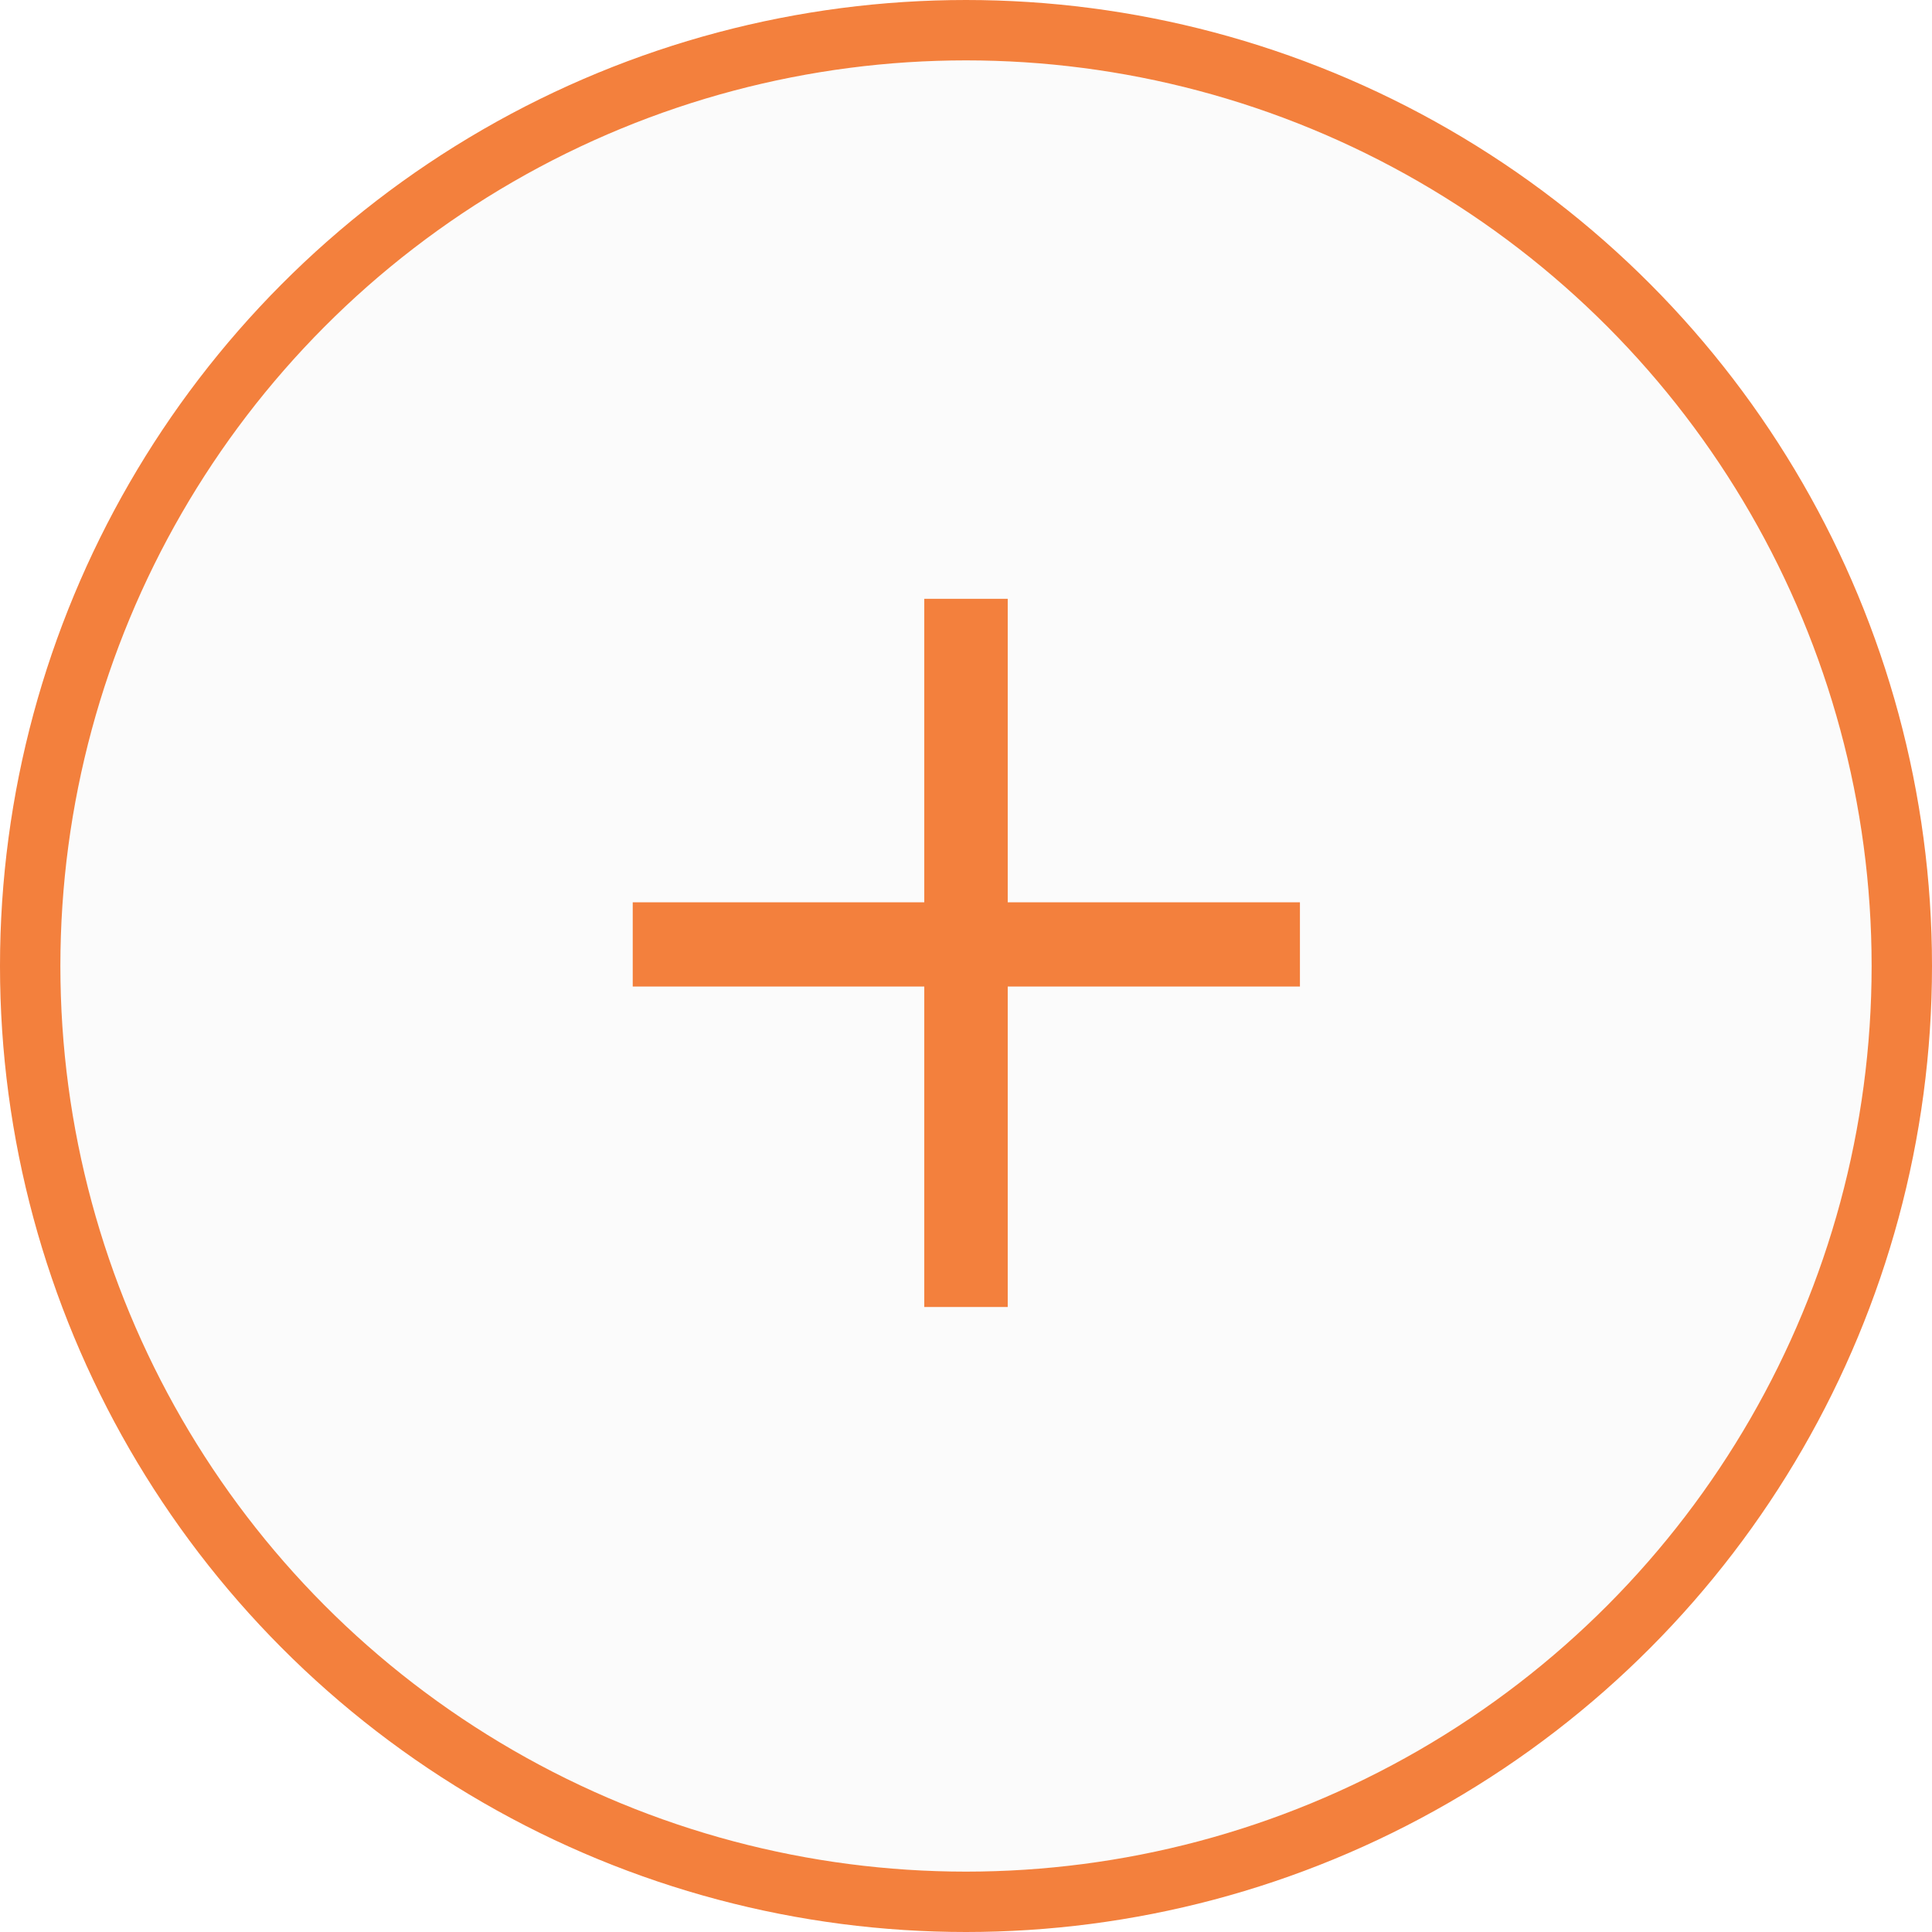 <svg width="32" height="32" viewBox="0 0 32 32" fill="none" xmlns="http://www.w3.org/2000/svg">
<circle cx="16" cy="16" r="15.5" fill="#D9D9D9" fill-opacity="0.1" stroke="#F3803D"/>
<path d="M16.691 16.34V21.648H15.309V16.34H10.48V14.945H15.309V9.918H16.691V14.945H21.531V16.34H16.691Z" fill="#F3803D"/>
</svg>
